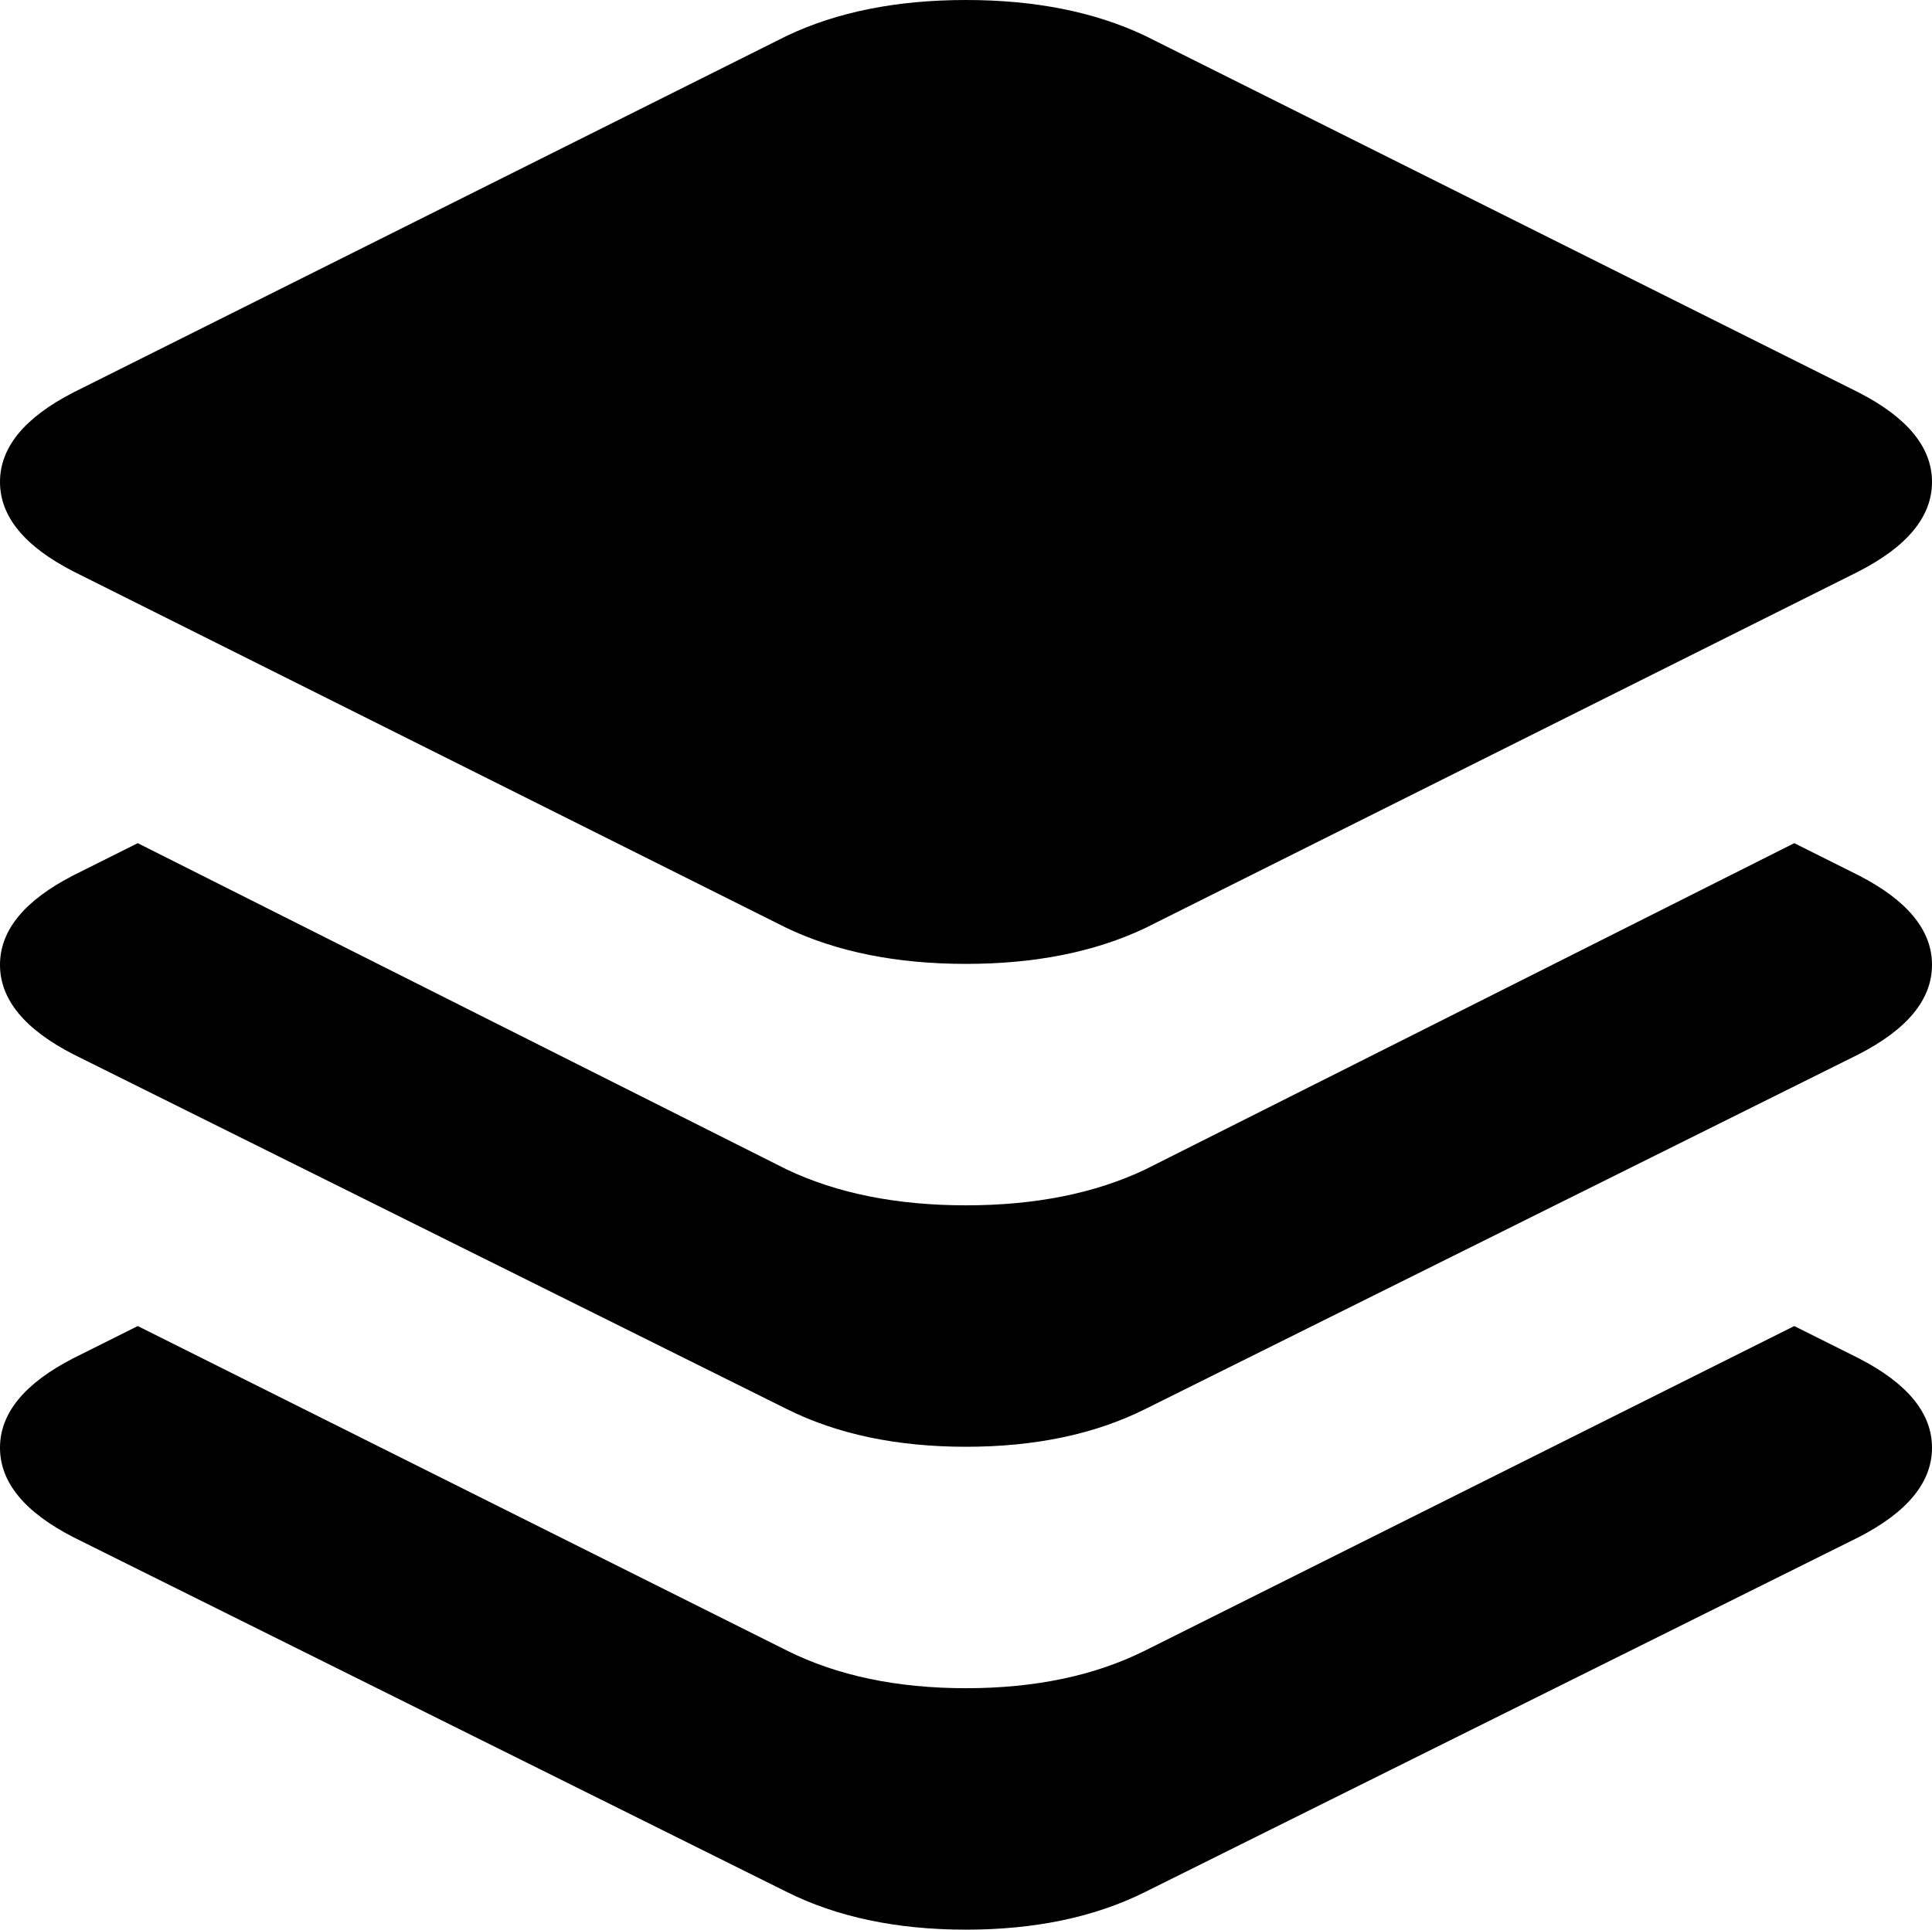 <svg xmlns="http://www.w3.org/2000/svg" xmlns:xlink="http://www.w3.org/1999/xlink" width="1024" height="1023" viewBox="0 0 1024 1023"><path fill="currentColor" d="M985 559L607 747q-40 20-95 20t-95-20L39 559Q0 539 0 511.5T39 464l34-17l344 173q40 19 95 19t95-19l344-173l34 17q39 20 39 47.5T985 559m0-256L607 492q-40 19-95 19t-95-19L39 303Q0 283 0 255.5T39 208L417 19q40-19 95-19t95 19l378 189q39 20 39 47.5T985 303M39 720l34-17l344 172q40 20 95 20t95-20l344-172l34 17q39 20 39 47.5T985 815l-378 188q-40 20-95 20t-95-20L39 815Q0 795 0 767.5T39 720"/></svg>